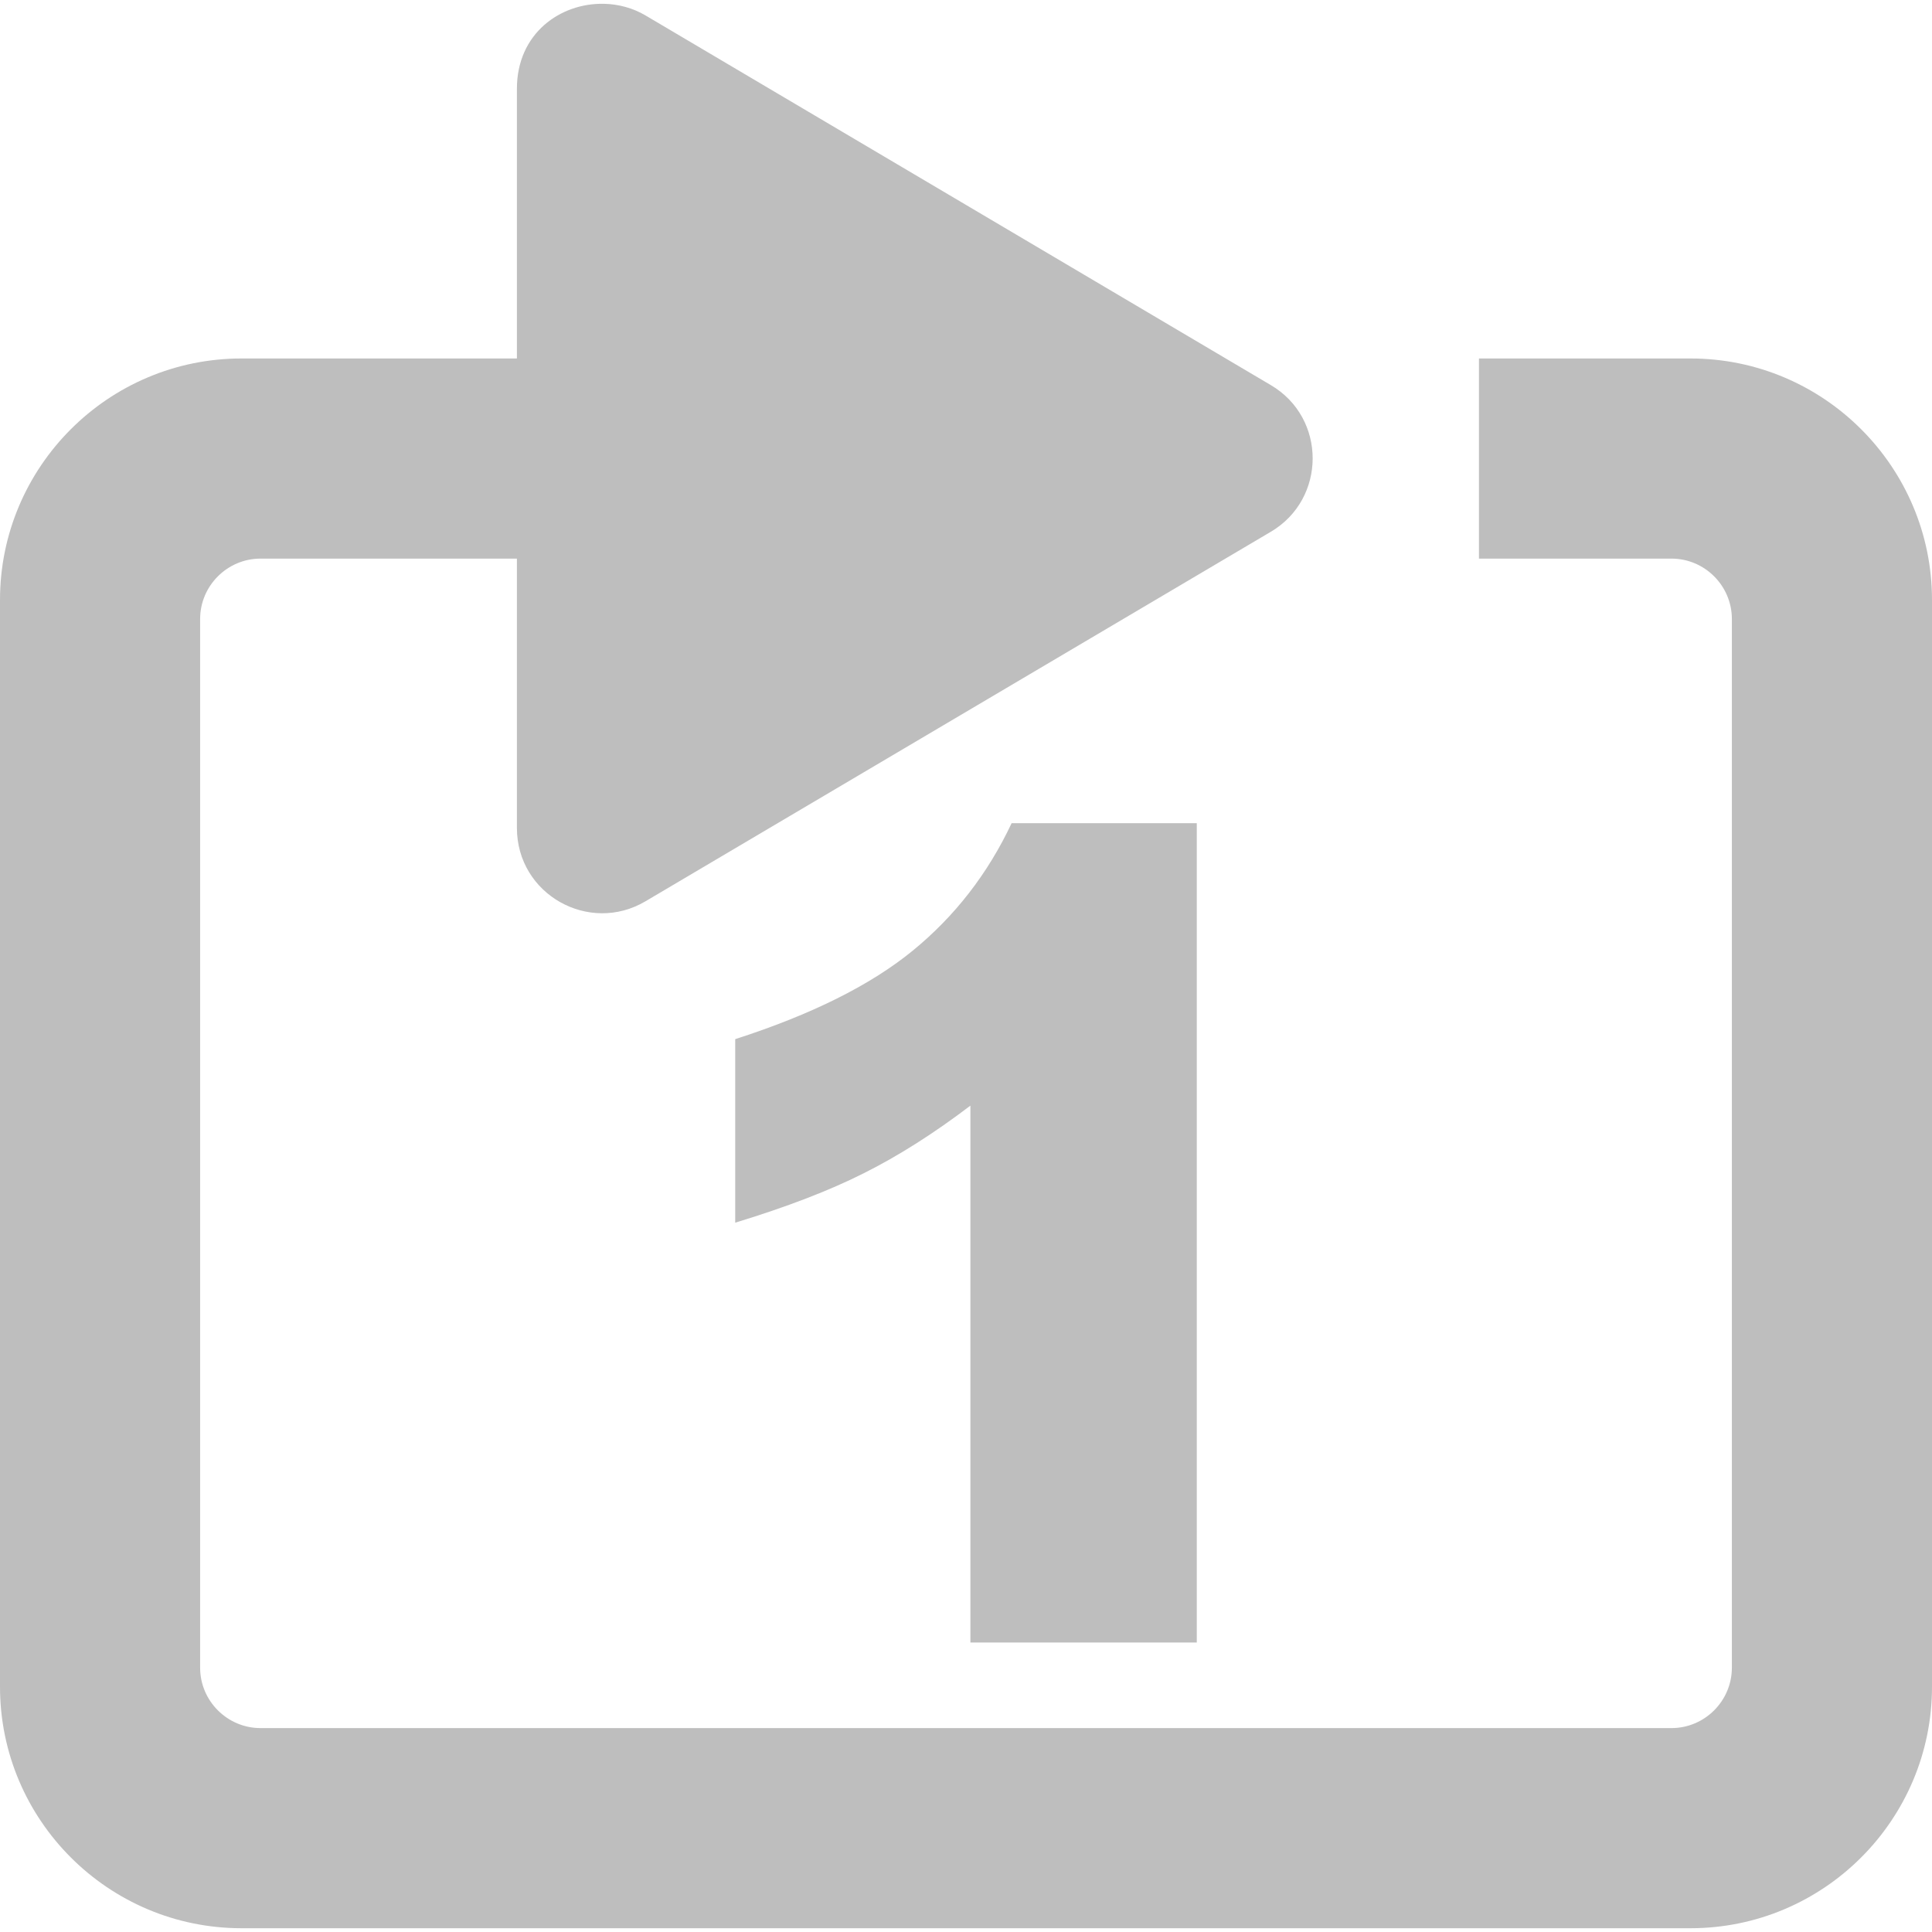 <svg xmlns="http://www.w3.org/2000/svg" viewBox="0 0 512 512"><path d="M160.063 1.006c-11.479-.262-23.077 7.77-23.077 22.527V95H64c-35.3 0-64 28.7-64 64v288c0 35.3 28.7 64 64 64h384c35.3 0 64-28.7 64-64V159c0-35.3-28.7-64-64-64h-56.059v53.037h51.022c8.8 0 16 7.2 16 16v277.924c0 8.8-7.2 16-16 16H69.037c-8.8 0-16-7.2-16-16V164.037c0-8.8 7.2-16 16-16h67.95v71.367c0 17.652 19.157 28.292 34.08 19.442l165.699-97.912c14.78-8.71 14.828-30.174 0-38.883l-165.7-97.959c-3.365-1.989-7.177-2.998-11.004-3.086z" fill="#bebebe"/><path d="M317.16 218.158v217.12h-59.995V293.005q-14.562 11.067-28.25 17.912-13.543 6.844-34.075 13.105v-48.637q30.289-9.756 47.035-23.445 16.746-13.688 26.211-33.783z" fill="#bebebe"/></svg>

